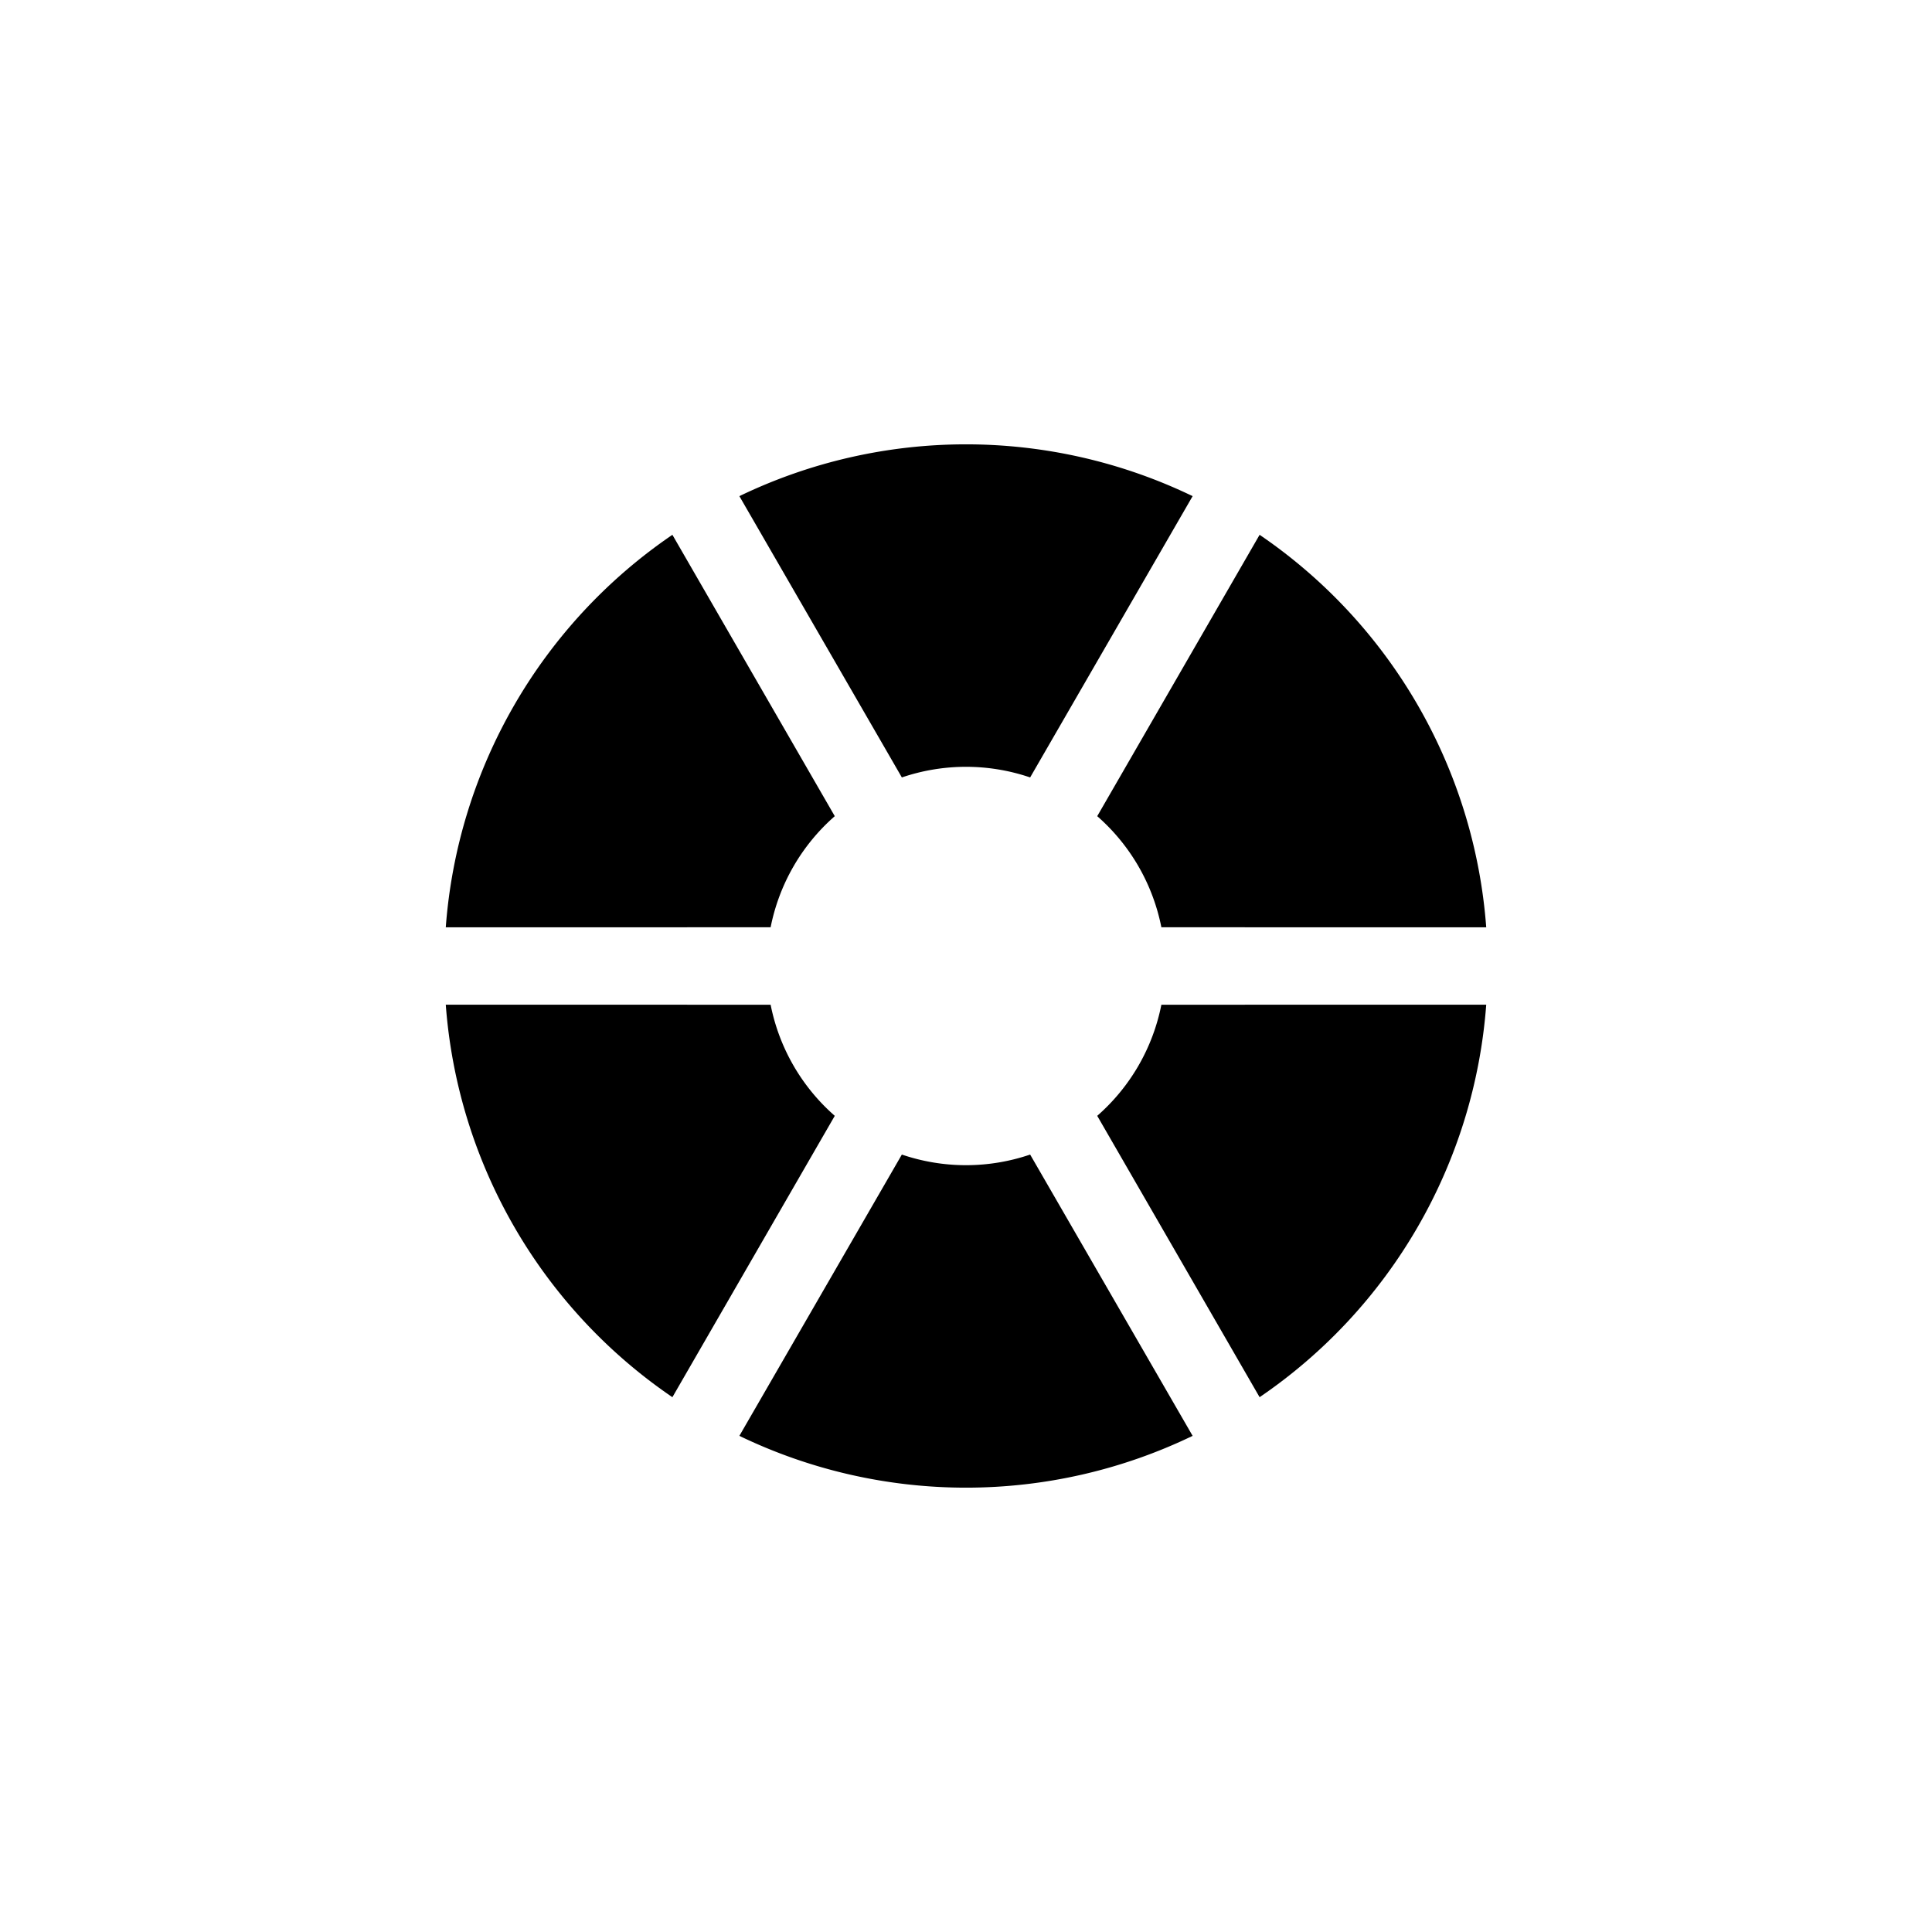 <svg xmlns="http://www.w3.org/2000/svg"
     width="100" height="100"
     viewBox="0 0 100 100">

  <defs>
    <path id="parts" d="M50 39.69 A10.31 10.31 0 0 1 53.32 40.24 L61.73 25.68 A27 27 0 0 0 38.27 25.68 L46.68 40.24 A10.31 10.31 0 0 1 50 39.69Z" />

    <symbol id="loading-icon" viewBox="0 0 100 100">
      <use id="parts1" href="#parts" />
      <use id="parts2" href="#parts" transform="rotate(60 50 50)" />
      <use id="parts3" href="#parts" transform="rotate(120 50 50)" />
      <use id="parts4" href="#parts" transform="rotate(180 50 50)" />
      <use id="parts5" href="#parts" transform="rotate(240 50 50)" />
      <use id="parts6" href="#parts" transform="rotate(300 50 50)" />

      <!-- Editing the "values" properties will change the color -->
      <animate href="#parts1" attributeName="fill" values="#f0e9a5; #90917f" begin="-0.0s" dur="3.6s" calcMode="discrete" repeatCount="indefinite" />
      <animate href="#parts2" attributeName="fill" values="#f0e9a5; #90917f" begin="-3.3s" dur="3.6s" calcMode="discrete" repeatCount="indefinite" />
      <animate href="#parts3" attributeName="fill" values="#f0e9a5; #90917f" begin="-3.0s" dur="3.6s" calcMode="discrete" repeatCount="indefinite" />
      <animate href="#parts4" attributeName="fill" values="#f0e9a5; #90917f" begin="-2.7s" dur="3.6s" calcMode="discrete" repeatCount="indefinite" />
      <animate href="#parts5" attributeName="fill" values="#f0e9a5; #90917f" begin="-2.4s" dur="3.6s" calcMode="discrete" repeatCount="indefinite" />
      <animate href="#parts6" attributeName="fill" values="#f0e9a5; #90917f" begin="-2.1s" dur="3.6s" calcMode="discrete" repeatCount="indefinite" />
    </symbol>
  </defs>

  <use href="#loading-icon" />
</svg>
